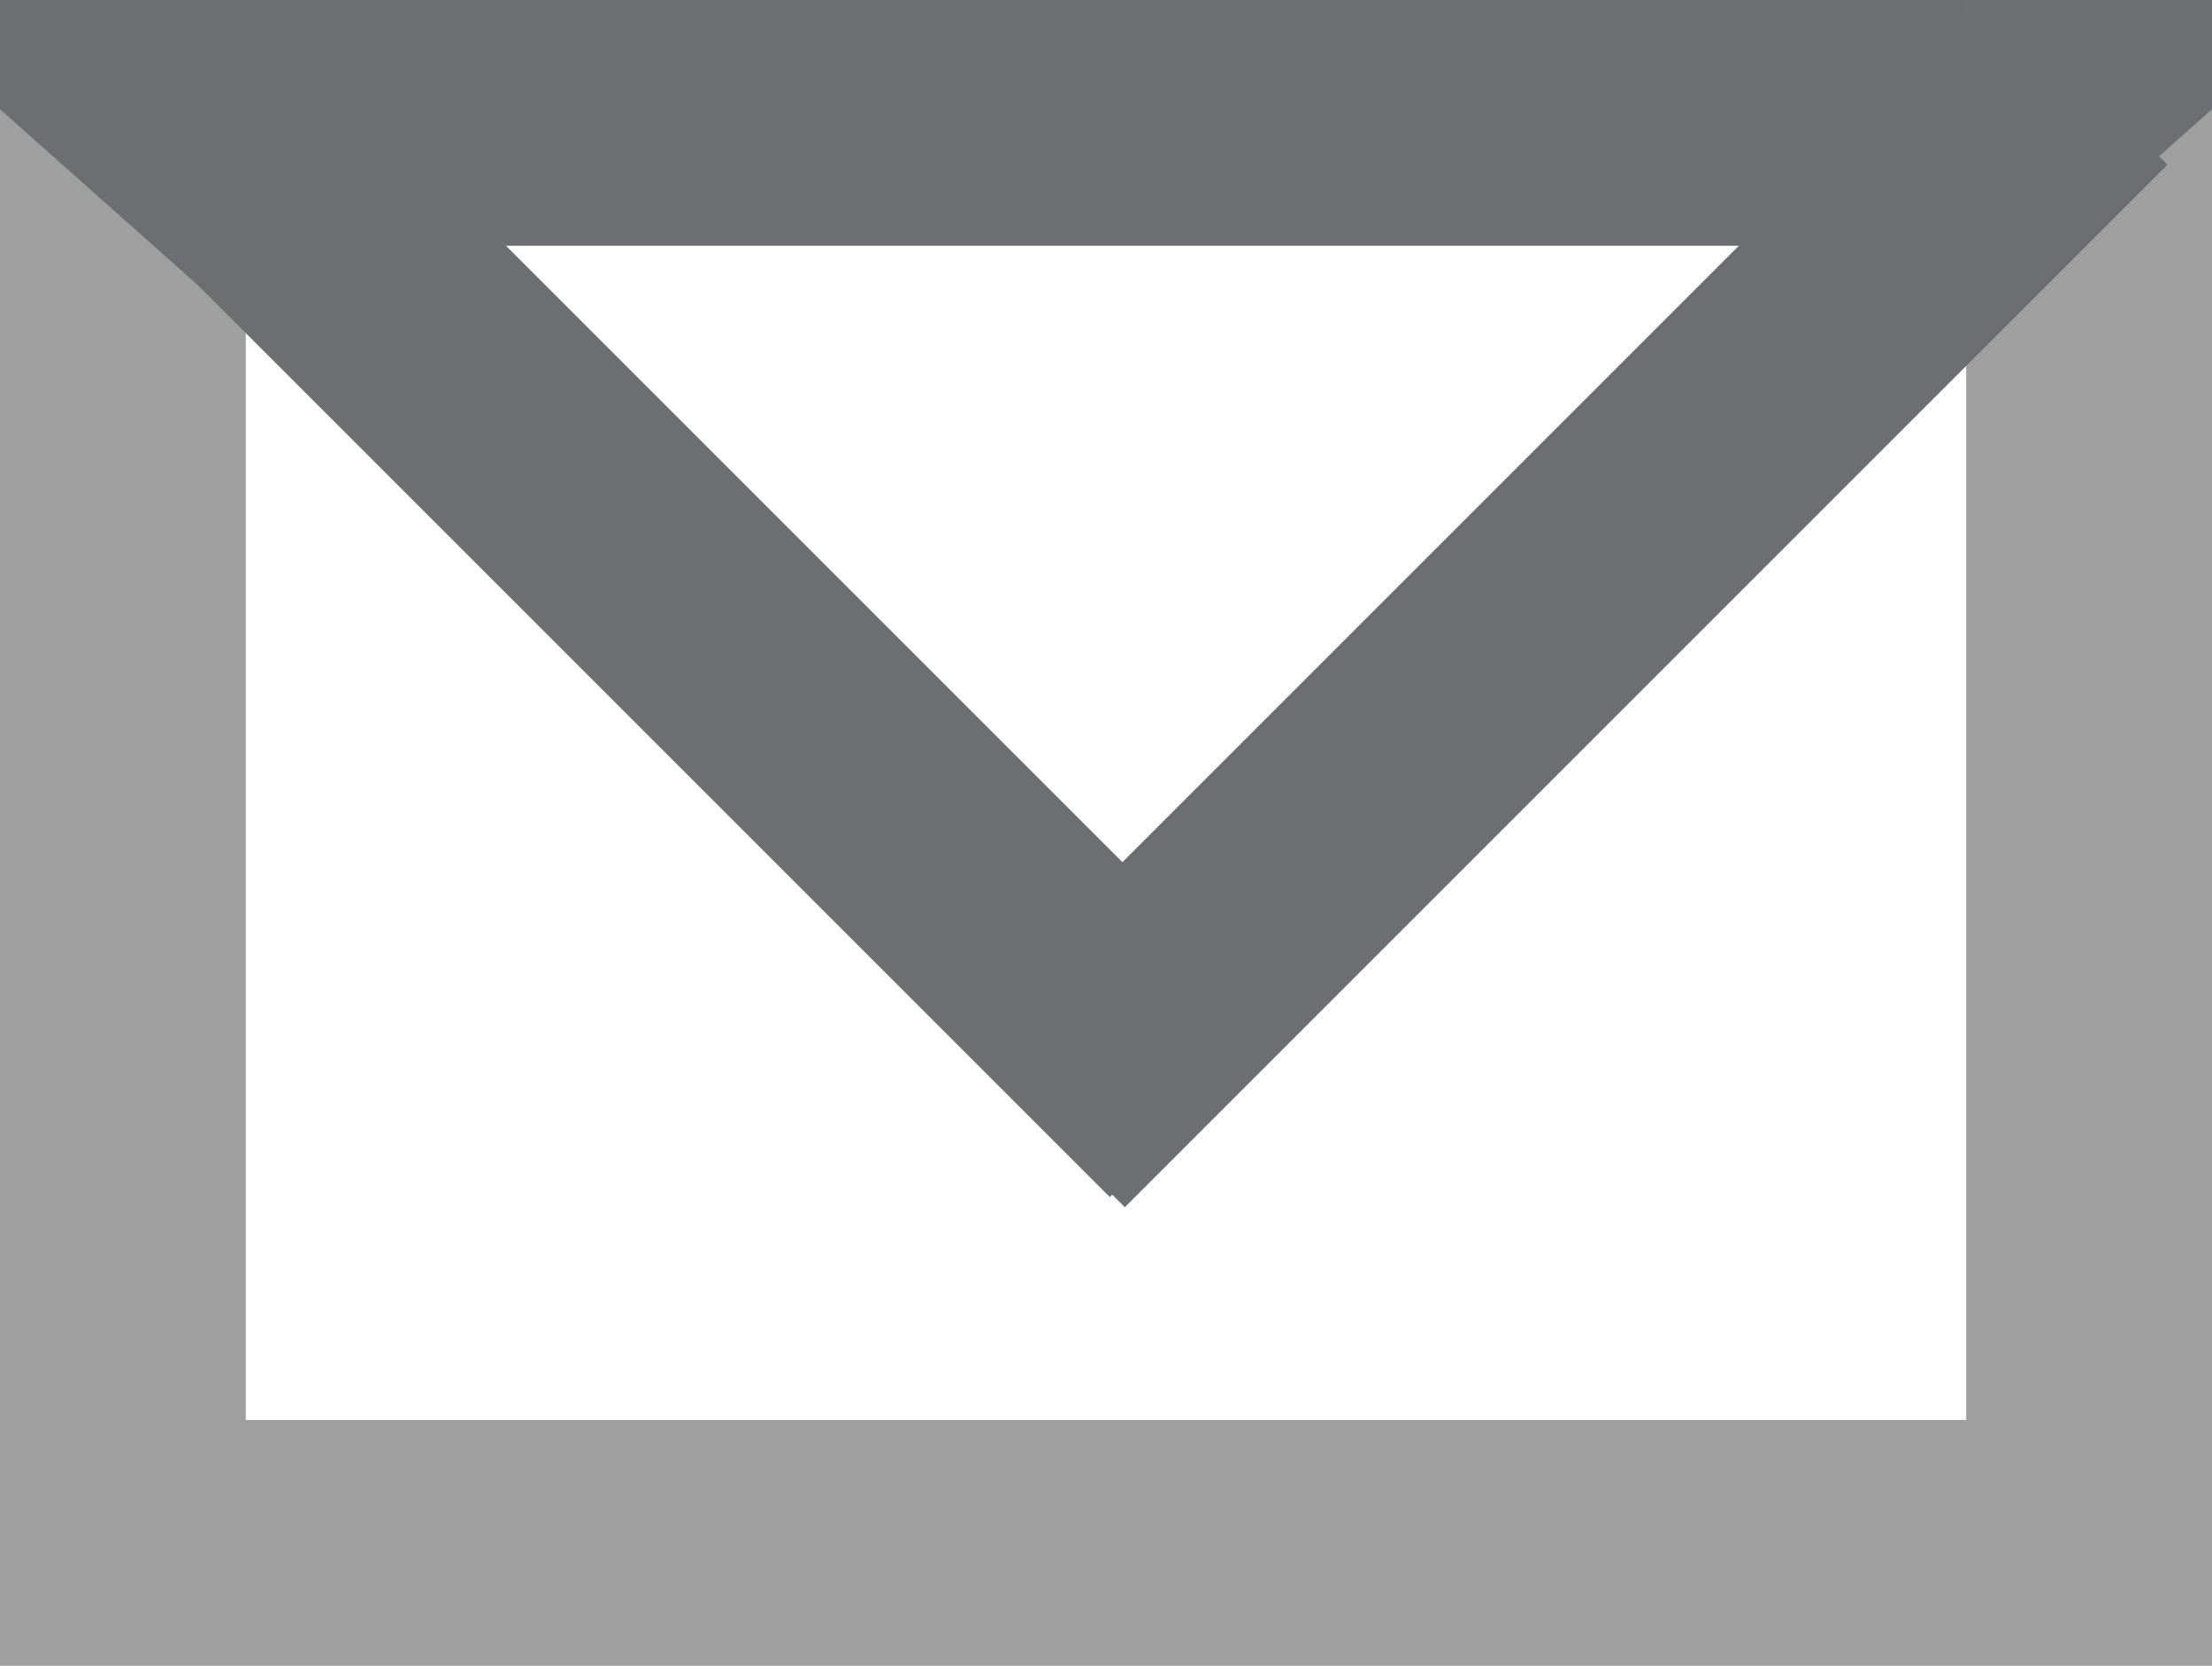 <?xml version="1.0" encoding="utf-8"?>
<!-- Generator: Adobe Illustrator 19.1.0, SVG Export Plug-In . SVG Version: 6.00 Build 0)  -->
<svg version="1.1" id="Layer_1" xmlns="http://www.w3.org/2000/svg" xmlns:xlink="http://www.w3.org/1999/xlink" x="0px" y="0px"
	 viewBox="0 0 8.1 6.1" style="enable-background:new 0 0 8.1 6.1;" xml:space="preserve">
<style type="text/css">
	.st0{fill:#6D6E71;}
	.st1{fill:#A09F9F;}
</style>
<g>
	<rect x="0" y="0" class="st0" width="8.1" height="0.9"/>
	<rect x="0" y="5.2" class="st1" width="8.1" height="0.9"/>
	<rect x="0" y="0" class="st1" width="0.9" height="5.4"/>
	<rect x="7.2" y="0" class="st1" width="0.9" height="5.4"/>
	<rect x="3" y="1.8" transform="matrix(0.707 -0.707 0.707 0.707 8.915692e-02 4.633)" class="st0" width="5.4" height="0.9"/>
	<rect x="-0.2" y="1.8" transform="matrix(-0.707 -0.707 0.707 -0.707 2.65 5.515)" class="st0" width="5.4" height="0.9"/>
	<polygon class="st0" points="8.1,0 7.2,0 7.2,0 7.2,1.2 8.1,0.4 	"/>
	<polygon class="st0" points="0,0 0,0.4 0.9,1.2 0.9,0 	"/>
</g>
</svg>
